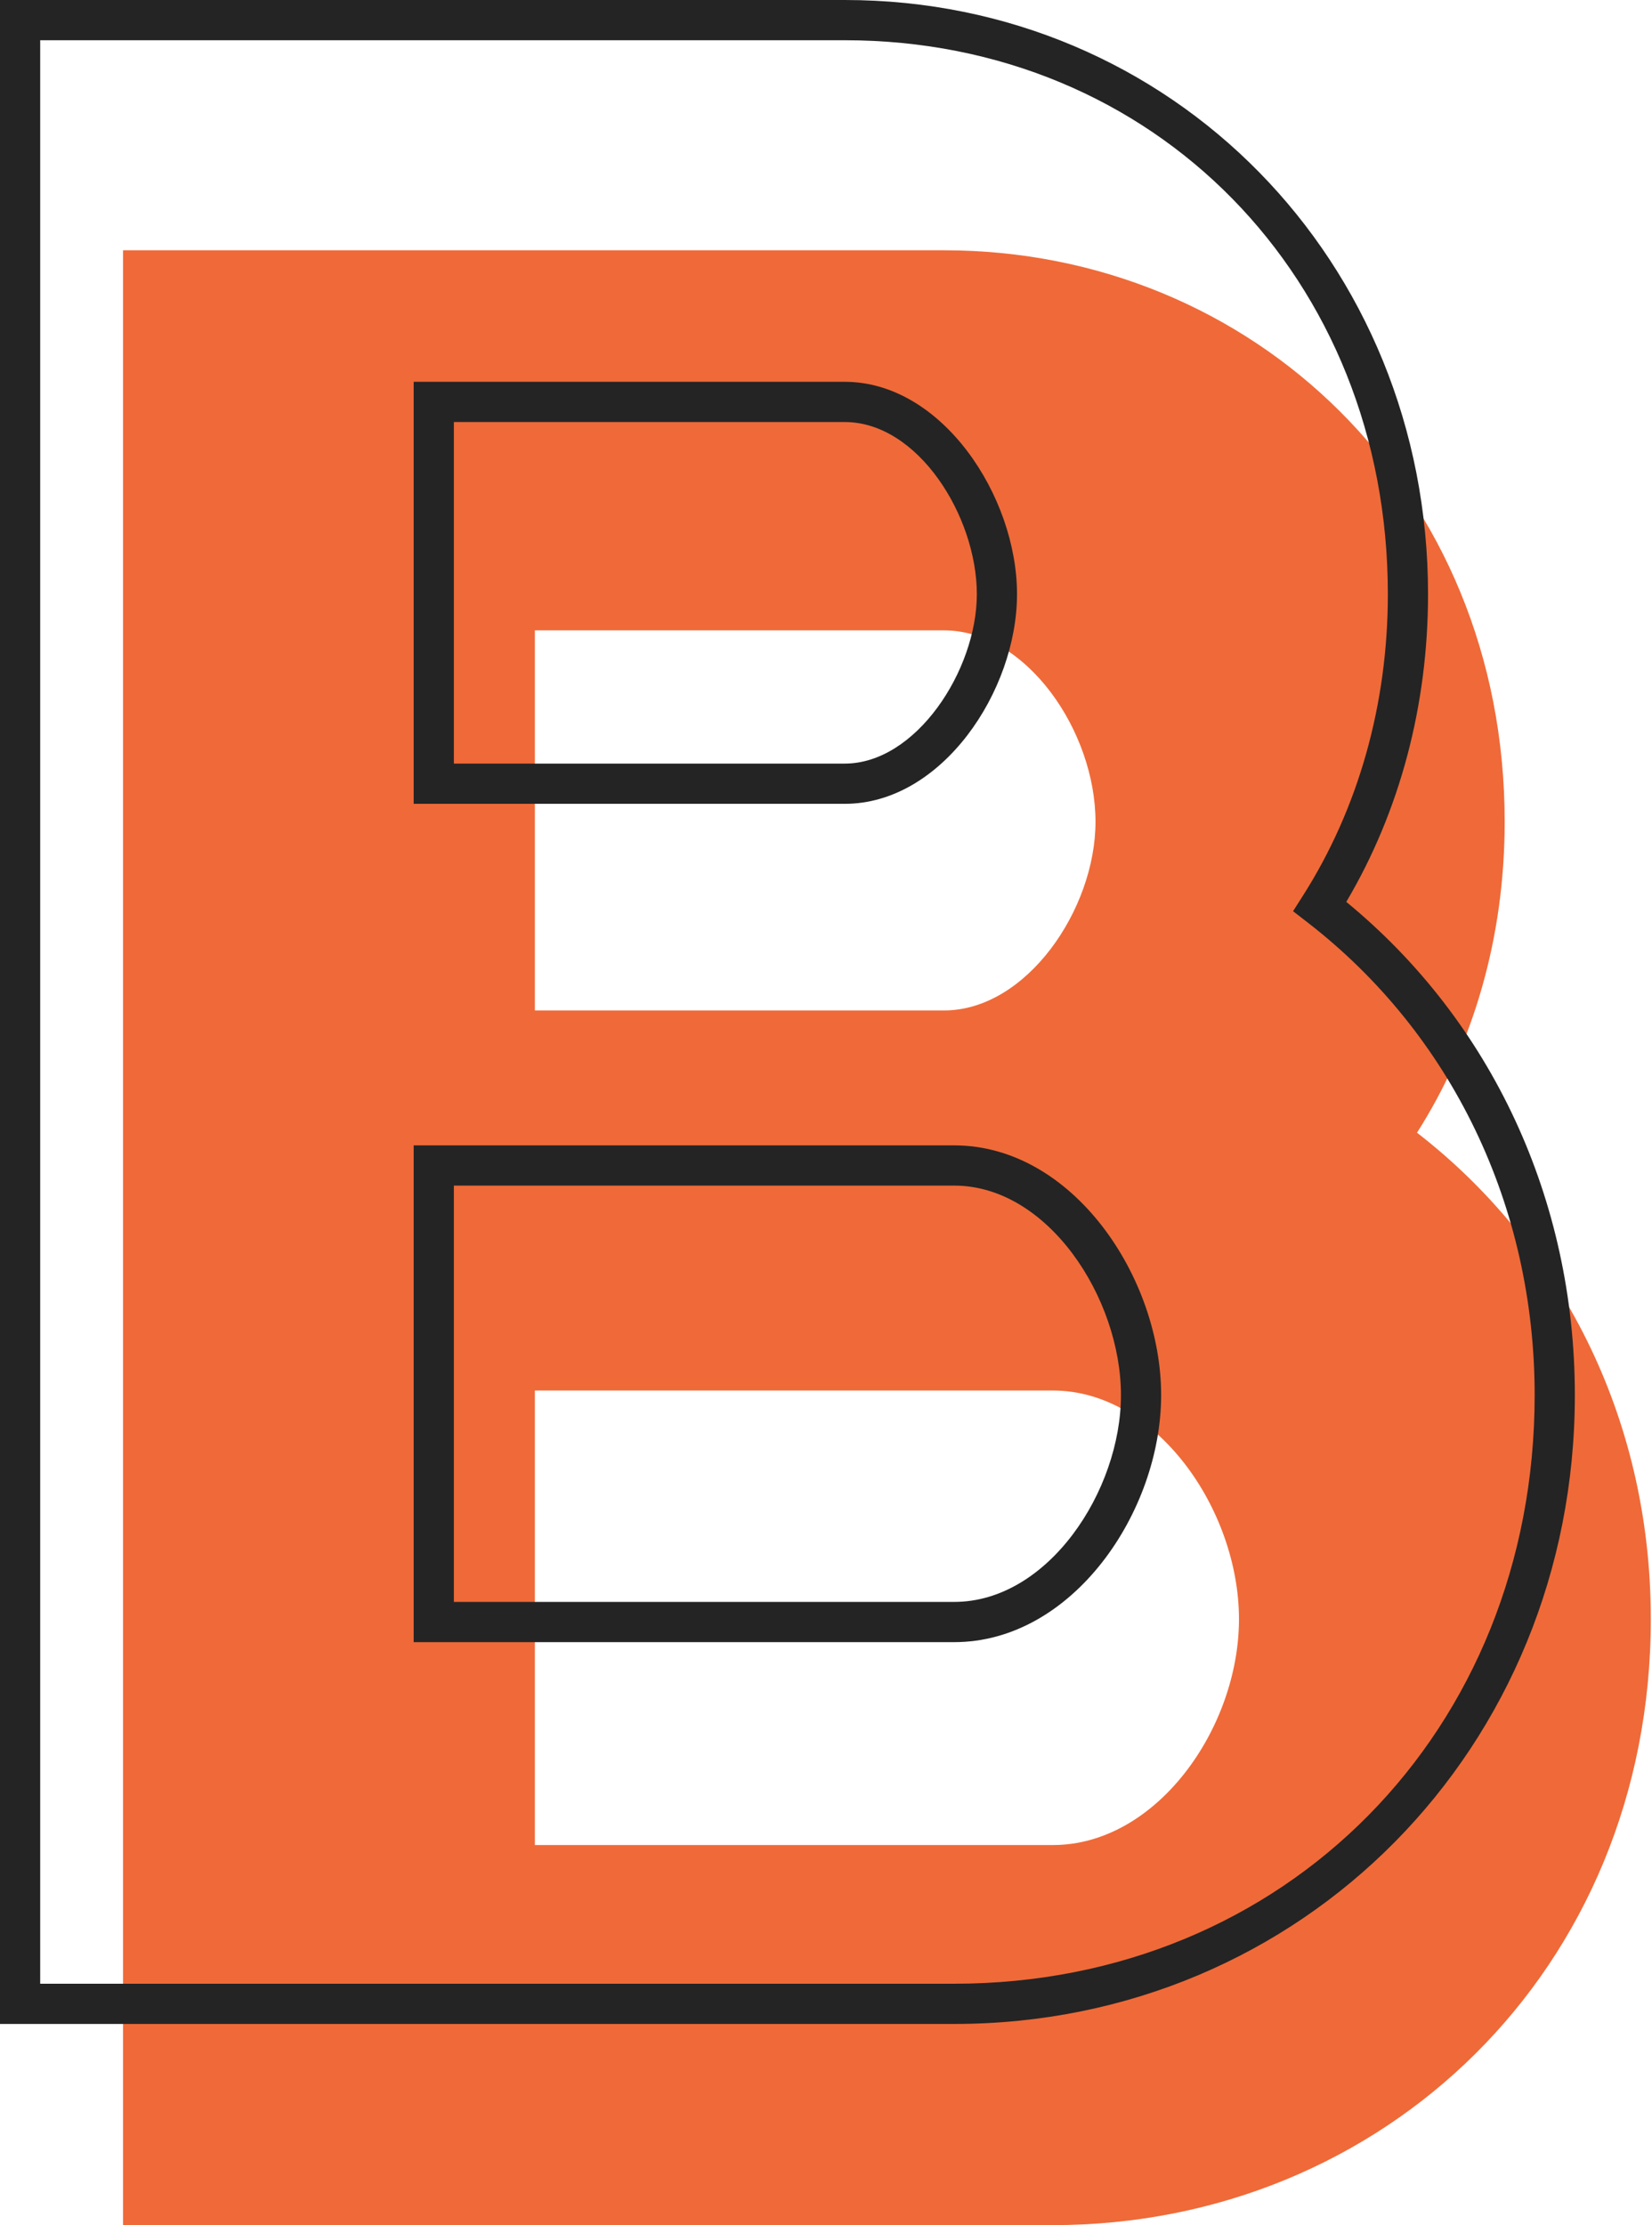 <svg width="609" height="820" viewBox="0 0 609 820" fill="none" xmlns="http://www.w3.org/2000/svg">
<path d="M608.567 596.674C608.567 725.968 509.639 820 388.182 820H45.358V92.234H348.019C461.643 92.234 554.693 180.388 554.693 302.828C554.693 345.922 542.942 385.104 522.372 417.425C574.286 457.588 608.567 521.253 608.567 596.674ZM197.177 372.371H348.018C378.385 372.371 403.851 335.149 403.851 302.828C403.851 269.524 378.385 232.303 348.018 232.303H197.177V372.371ZM456.743 596.674C456.743 556.516 426.381 512.439 388.182 512.439H348.019H197.177V679.932H388.182C426.381 679.932 456.743 636.832 456.743 596.674Z" fill="#EF6A38"/>
<path d="M351.772 745.869H0V0H311.431C431.995 0 526.436 96.179 526.436 218.959C526.436 259.961 516.038 299.019 496.301 332.361C549.938 376.394 580.557 442.25 580.557 514.128C580.557 644.074 480.064 745.869 351.772 745.869ZM14.816 731.043H351.772C473.752 731.043 565.741 637.796 565.741 514.128C565.741 444.58 535.226 381.082 482.024 339.932L476.679 335.796L480.311 330.091C500.793 297.913 511.621 259.487 511.621 218.959C511.621 102.585 425.559 14.825 311.431 14.825H14.816V731.043ZM351.772 605.164H152.5V422.095H351.772C395.429 422.095 428.047 470.687 428.047 514.128C428.047 557.104 395.429 605.164 351.772 605.164ZM167.316 590.338H351.772C386.383 590.338 413.231 549.375 413.231 514.128C413.231 478.426 386.383 436.92 351.772 436.92H167.316V590.338ZM311.431 296.225H152.5V140.705H311.431C347.187 140.705 374.918 182.773 374.918 218.959C374.918 254.69 347.187 296.225 311.431 296.225ZM167.316 281.4H311.431C337.642 281.4 360.103 247.07 360.103 218.959C360.103 190.225 338.392 155.53 311.431 155.53H167.316V281.4Z" fill="#242424"/>
</svg>
